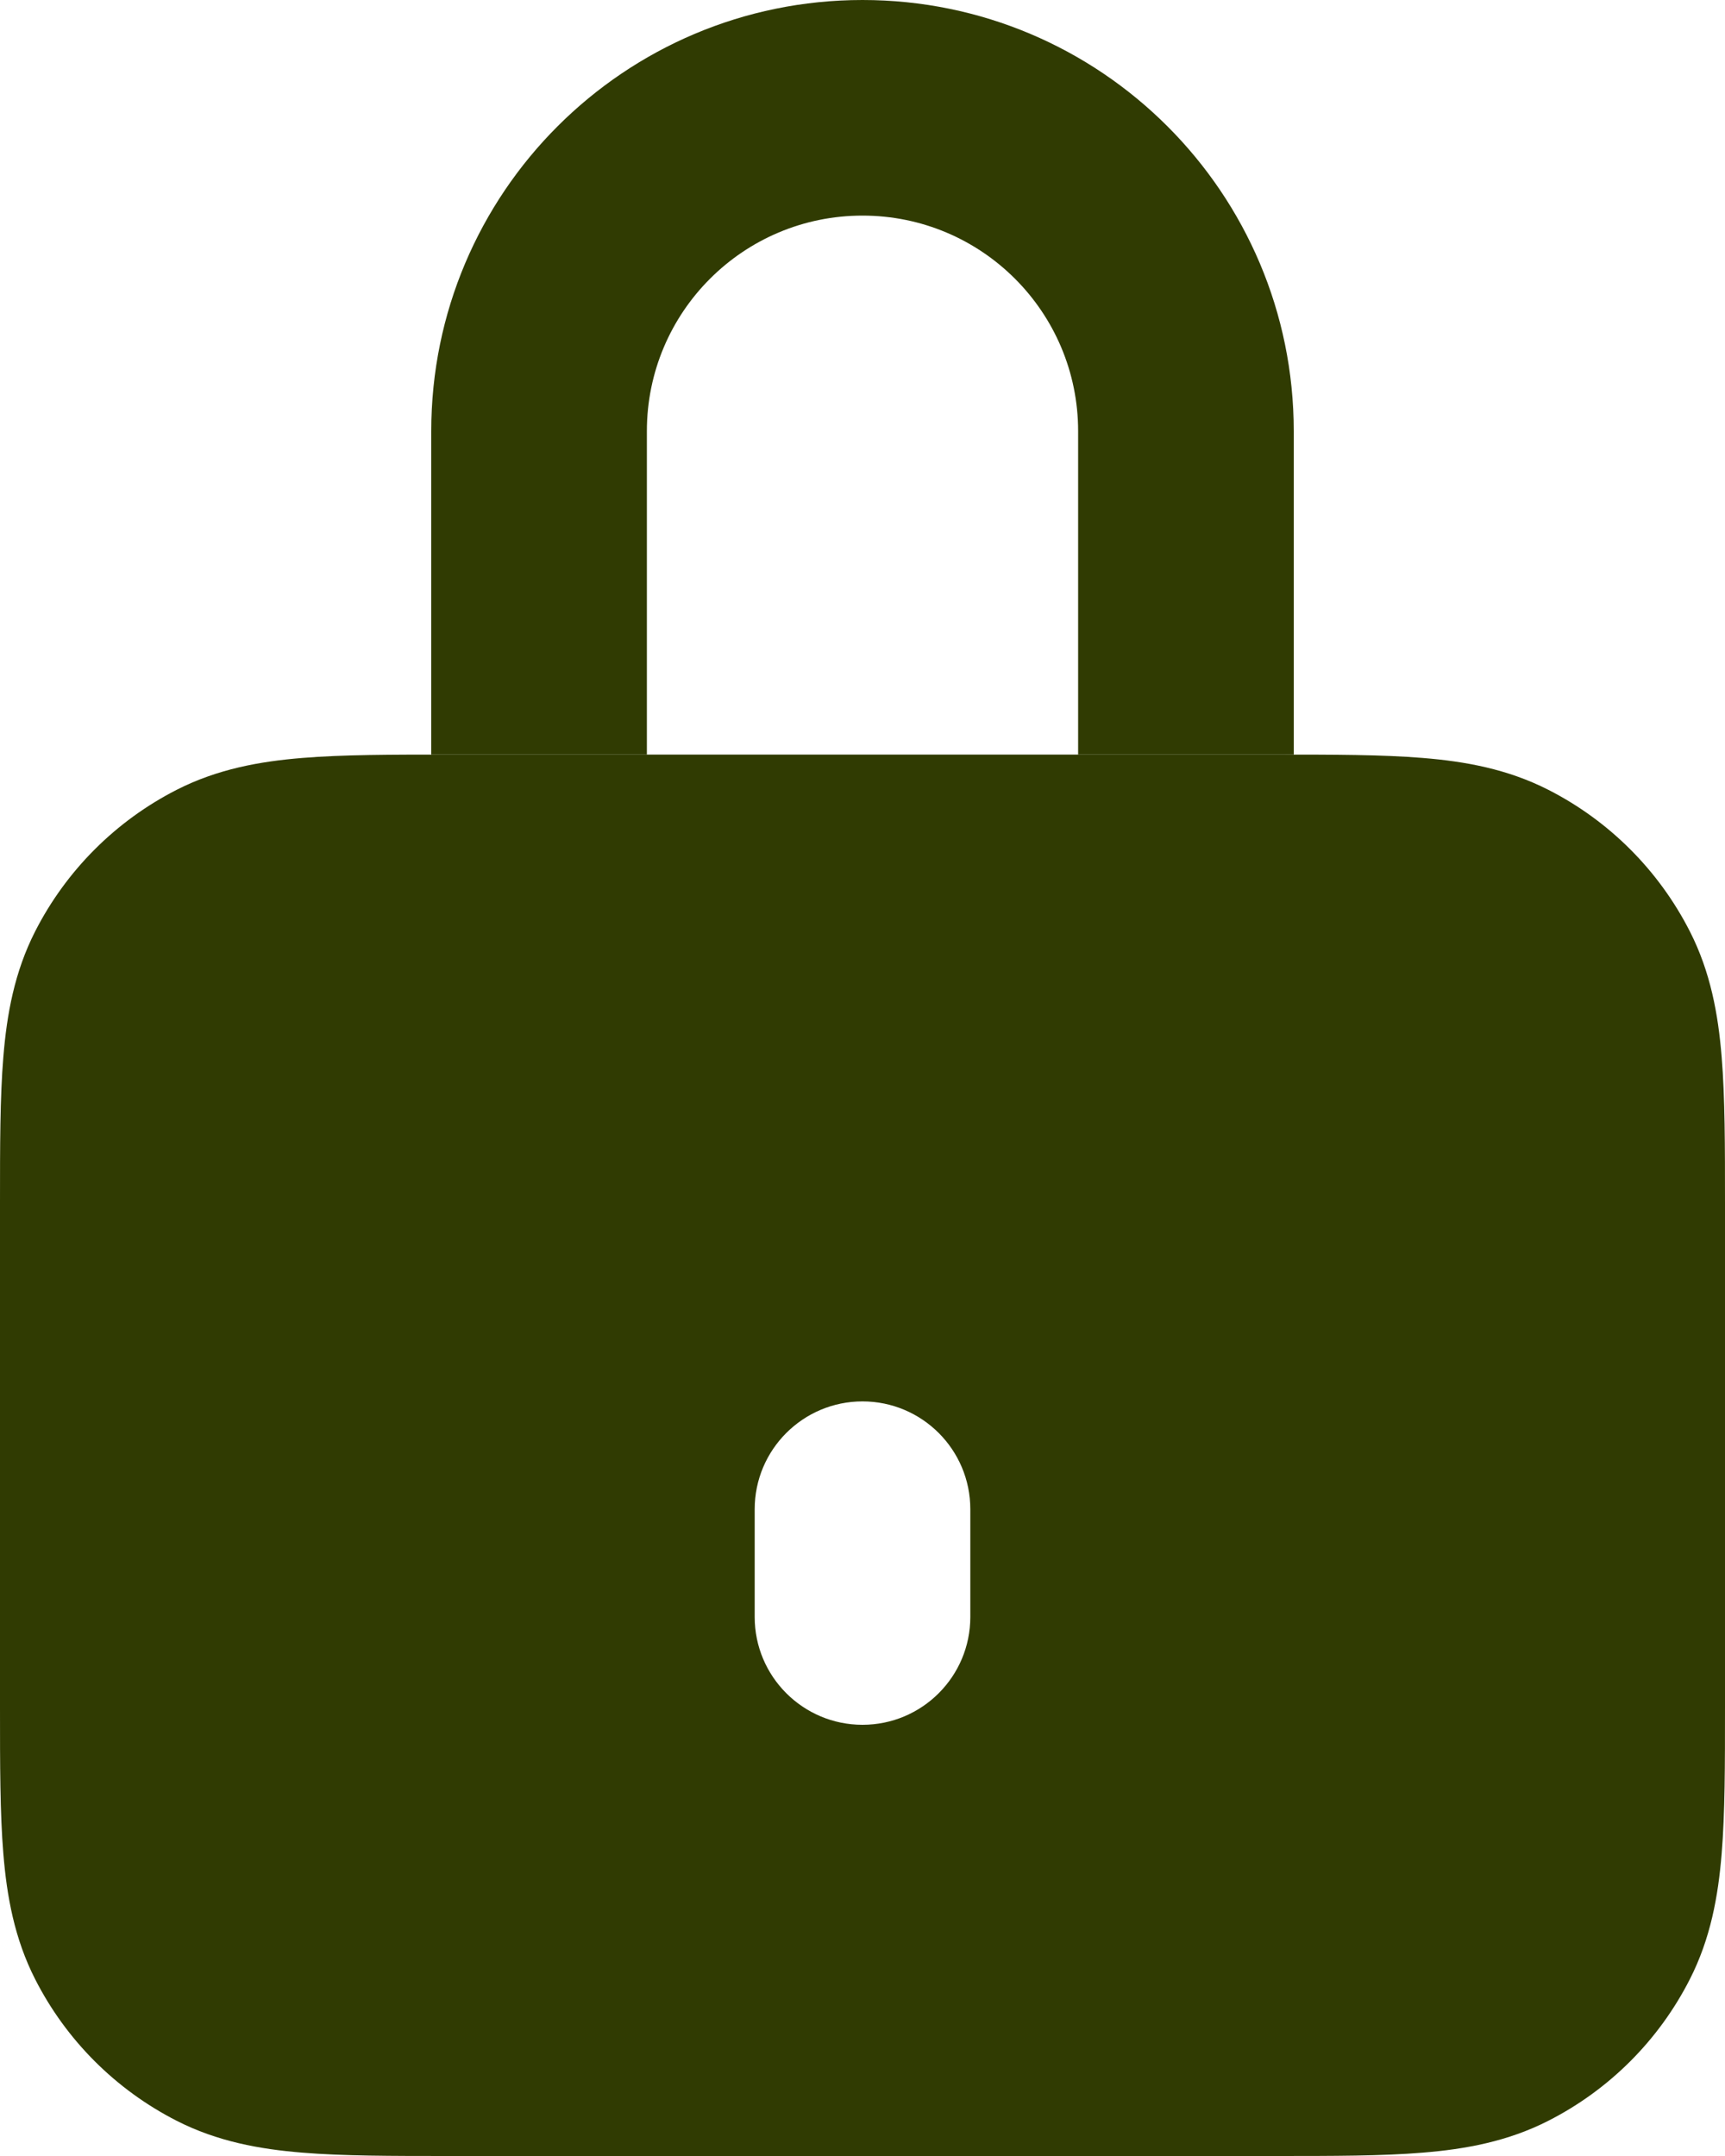 <svg width="16" height="20" viewBox="0 0 16 20" fill="none" xmlns="http://www.w3.org/2000/svg">
<path fill-rule="evenodd" clip-rule="evenodd" d="M4.161 7H11.838C12.366 7 12.82 7 13.195 7.031C13.59 7.063 13.984 7.134 14.362 7.327C14.927 7.615 15.385 8.074 15.673 8.638C15.866 9.016 15.937 9.41 15.969 9.805C16 10.18 16 10.634 16 11.162V15.839C16 16.366 16 16.82 15.969 17.195C15.937 17.59 15.866 17.984 15.673 18.362C15.385 18.927 14.927 19.385 14.362 19.673C13.984 19.866 13.59 19.937 13.195 19.969C12.82 20 12.366 20 11.838 20H4.161C3.634 20 3.18 20 2.805 19.969C2.41 19.937 2.016 19.866 1.638 19.673C1.074 19.385 0.615 18.927 0.327 18.362C0.134 17.984 0.063 17.59 0.031 17.195C-2.98917e-05 16.82 -1.5696e-05 16.366 7.59377e-07 15.839V11.161C-1.5696e-05 10.634 -2.98899e-05 10.18 0.031 9.805C0.063 9.41 0.134 9.016 0.327 8.638C0.615 8.074 1.074 7.615 1.638 7.327C2.016 7.134 2.41 7.063 2.805 7.031C3.18 7 3.634 7 4.161 7ZM8 13C7.448 13 7 13.448 7 14V15C7 15.552 7.448 16 8 16C8.552 16 9 15.552 9 15V14C9 13.448 8.552 13 8 13Z" fill="#303B02"/>
<path fill-rule="evenodd" clip-rule="evenodd" d="M4 4C4 1.791 5.791 0 8 0C10.209 0 12 1.791 12 4V7H10V4C10 2.895 9.105 2 8 2C6.895 2 6 2.895 6 4V7H4V4Z" fill="#303B02"/>
</svg>
